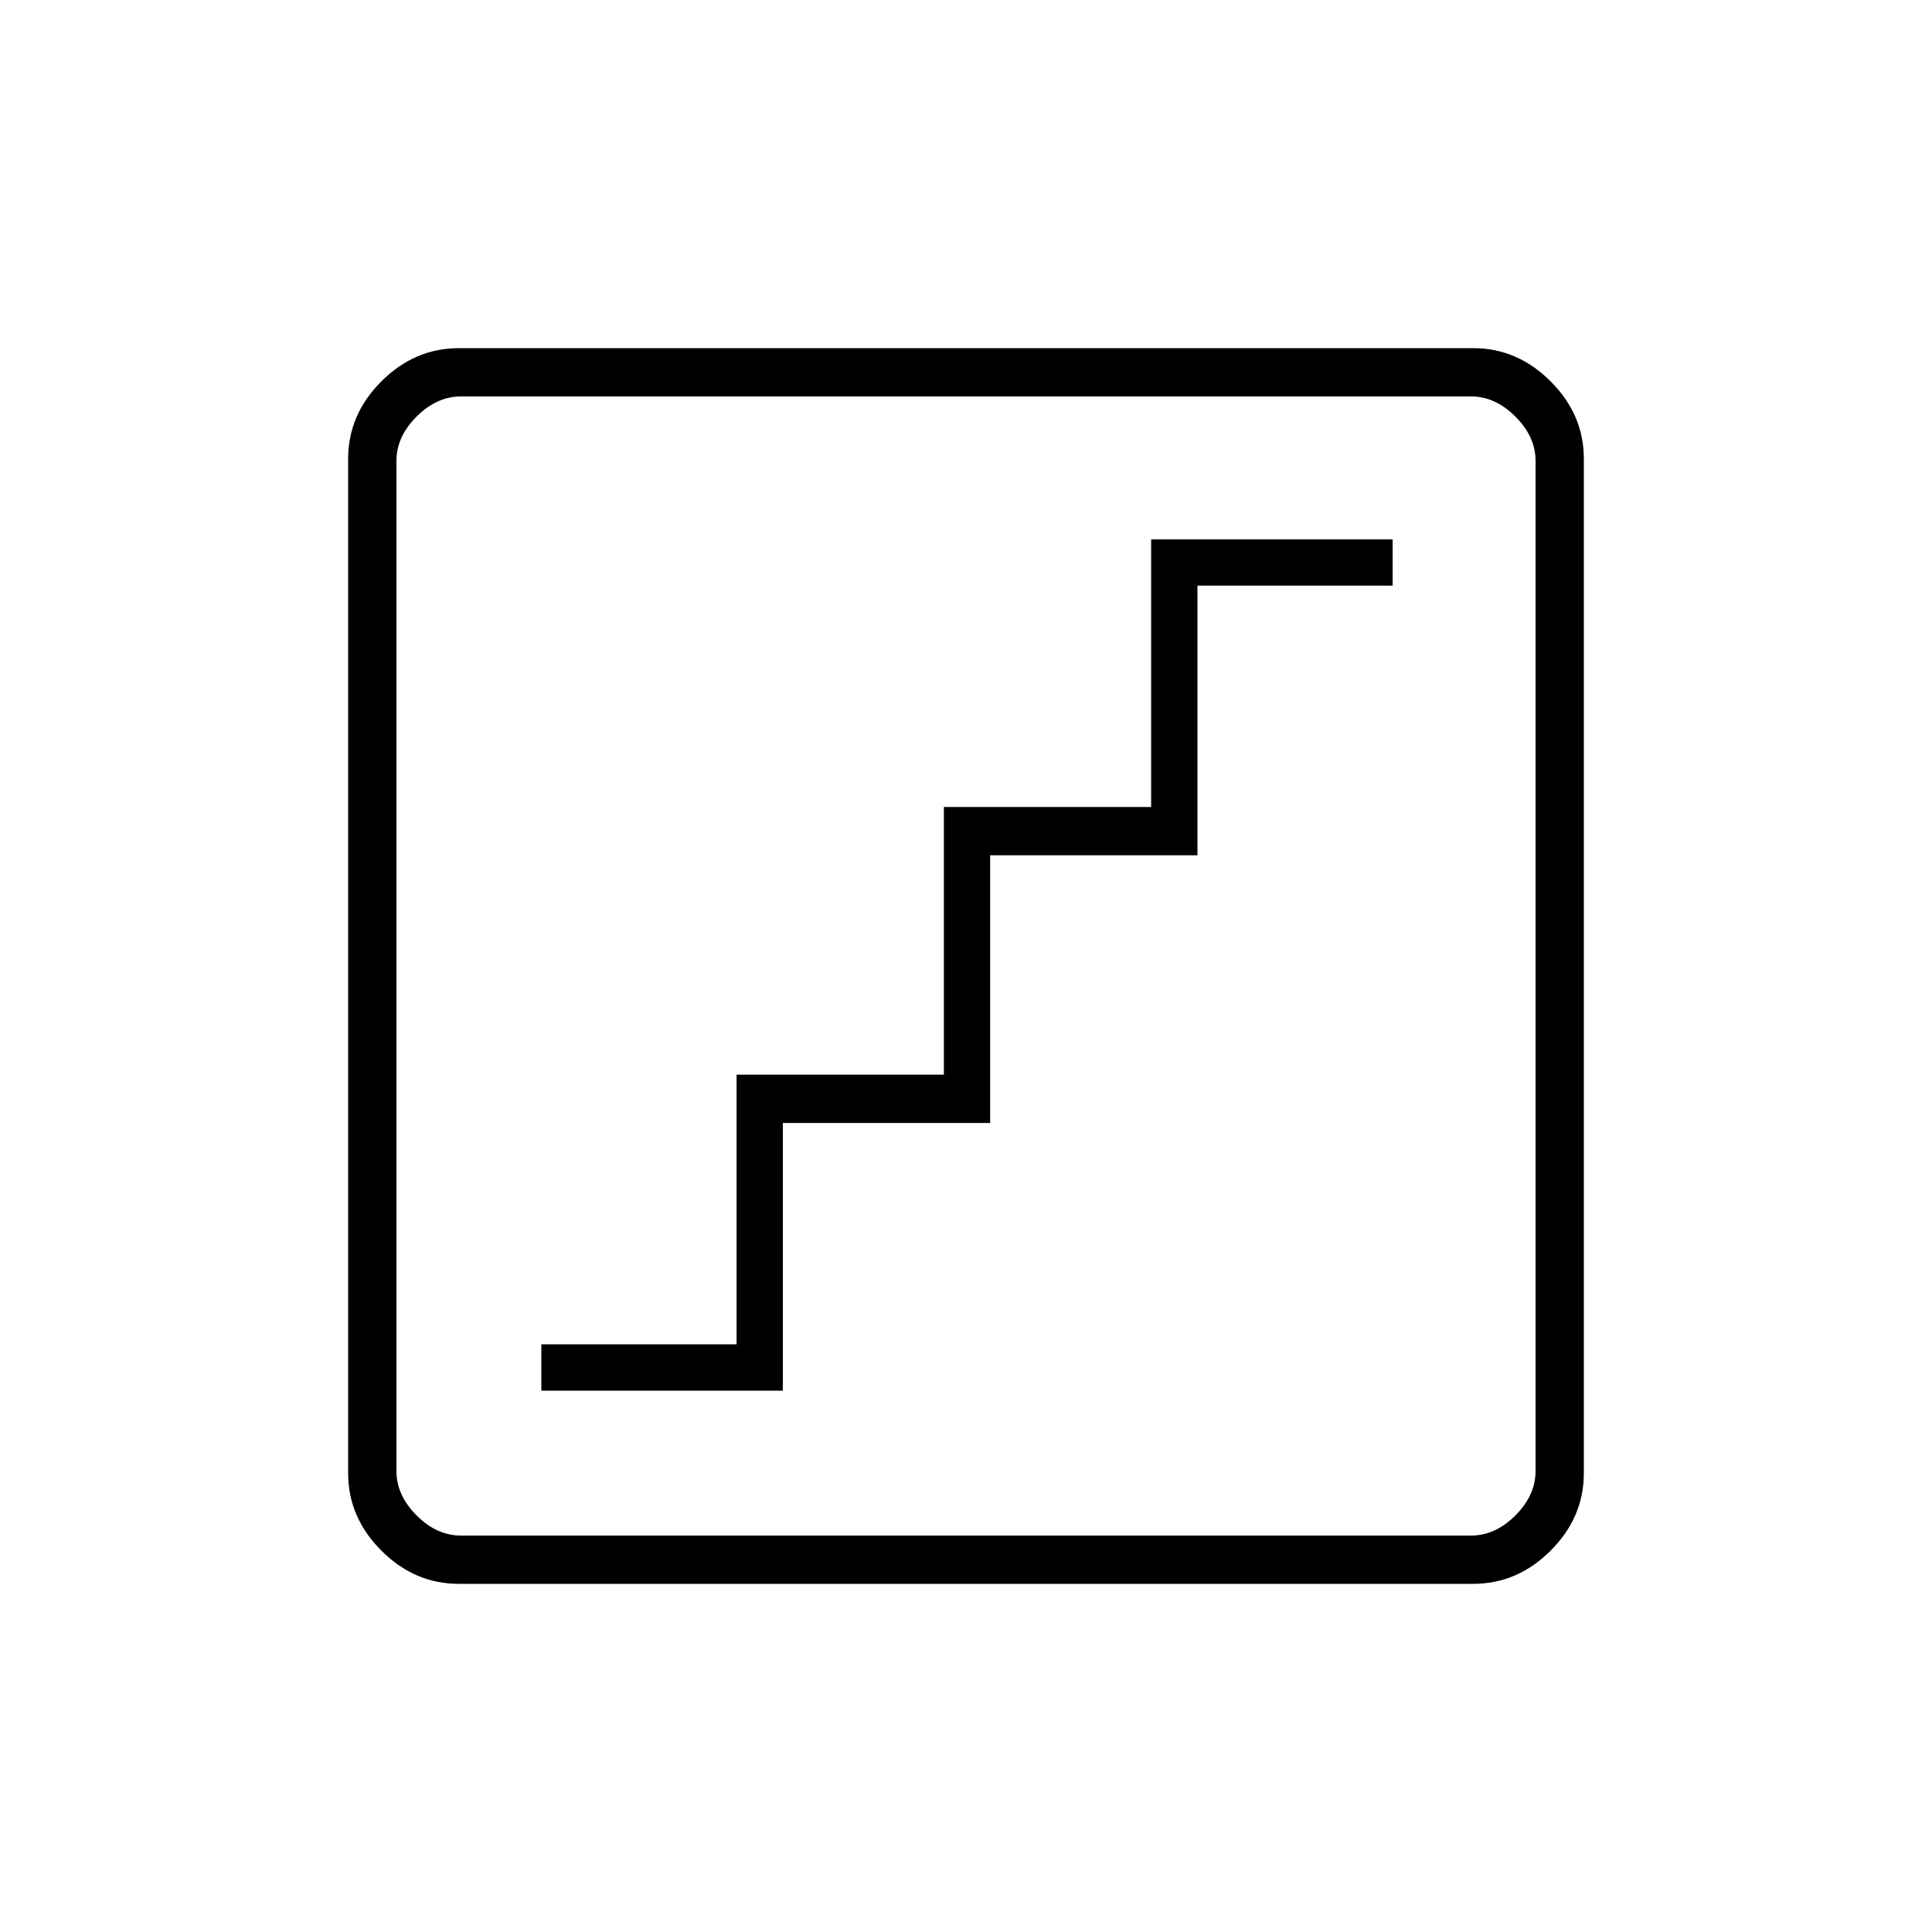 <svg xmlns="http://www.w3.org/2000/svg" height="40" width="40"><path d="M11.208 28.792h5V23.25H20.5v-5.542h4.292v-5.583h4.041v-.958h-5v5.541h-4.291v5.542H15.25v5.583h-4.042Zm-1.708 4q-.917 0-1.604-.688-.688-.687-.688-1.604v-21q0-.917.688-1.604.687-.688 1.604-.688h21q.917 0 1.604.688.688.687.688 1.604v21q0 .917-.688 1.604-.687.688-1.604.688Zm.042-1h20.916q.5 0 .917-.417.417-.417.417-.917V9.542q0-.5-.417-.917-.417-.417-.917-.417H9.542q-.5 0-.917.417-.417.417-.417.917v20.916q0 .5.417.917.417.417.917.417ZM8.208 8.208v23.584V8.208Z"/></svg>